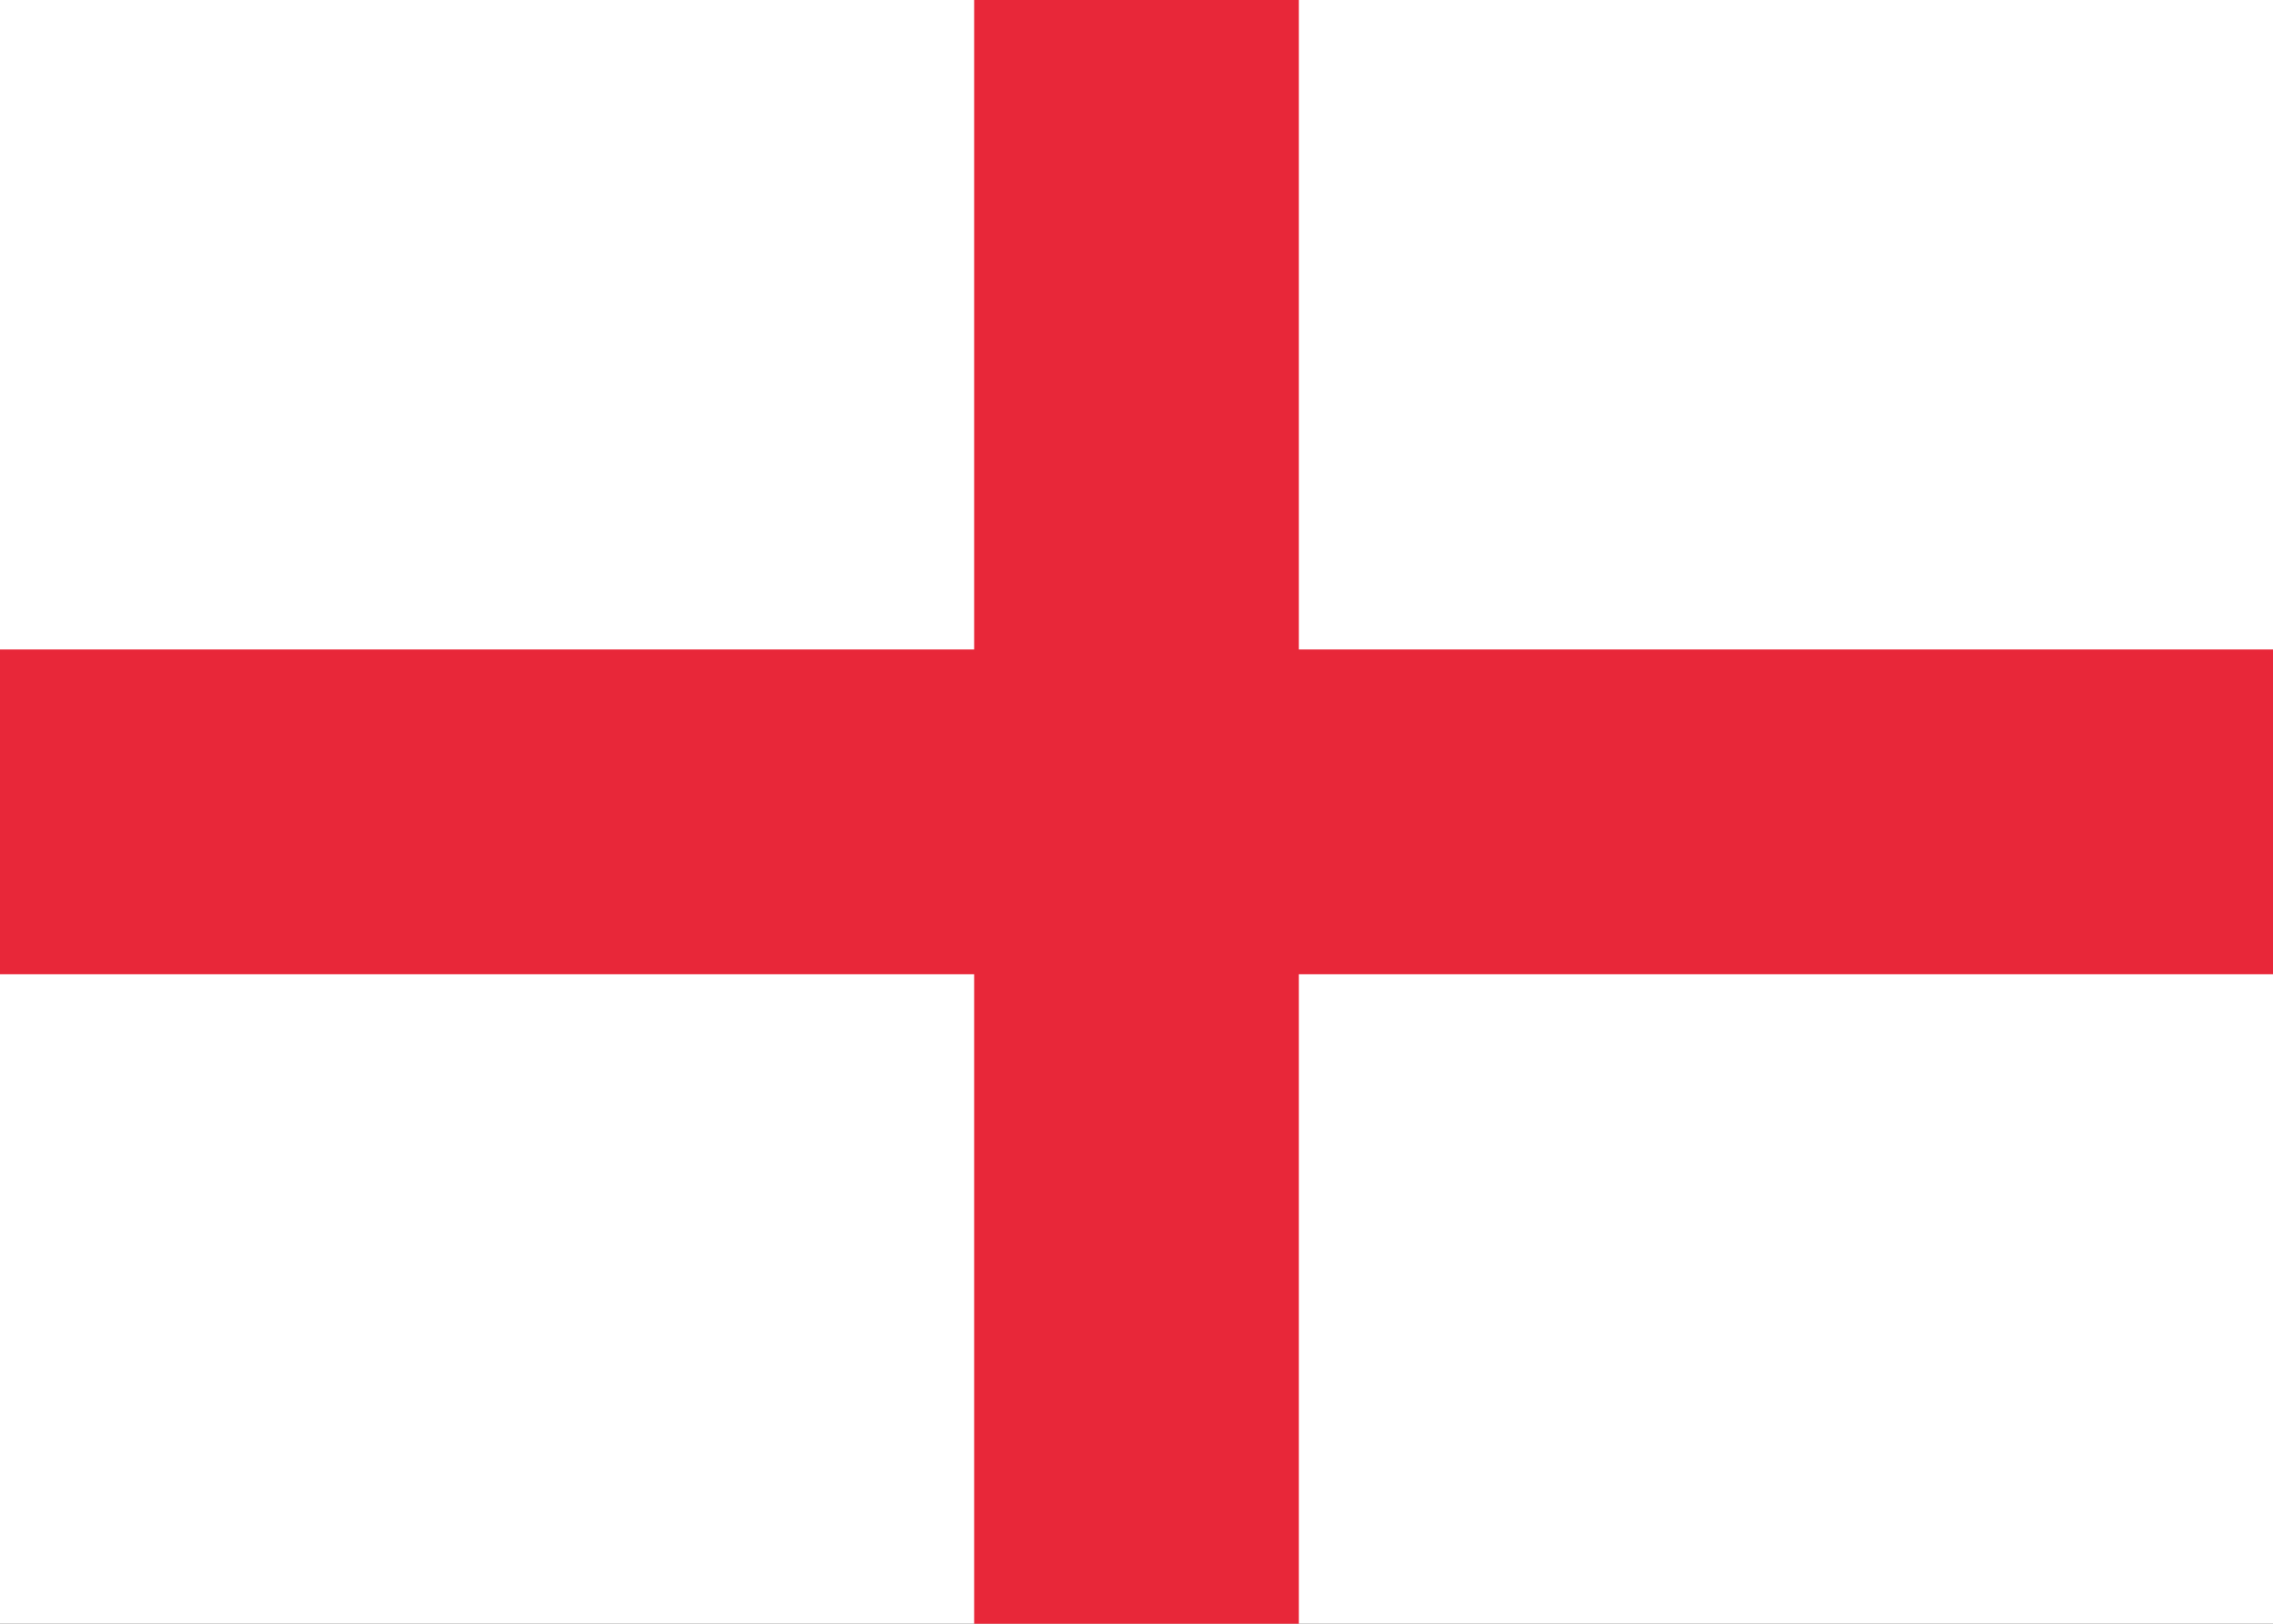 <svg fill="none" xmlns="http://www.w3.org/2000/svg" viewBox="0 0 28 20"><rect x="0" y="0" width="28" height="20" fill="#333333" stroke="none"/><g clip-path="url(#clip0_1310_7593)"><path d="M28 0H0V20H28V0Z" fill="#FFFFFF"/><path fill-rule="evenodd" clip-rule="evenodd" d="M12 8H0V12H12V20H16V12H28V8H16V0H12V8Z" fill="#E82739"/></g><defs><clipPath id="clip0_1310_7593"><rect width="28" height="20" fill="#FFFFFF"/></clipPath></defs></svg>